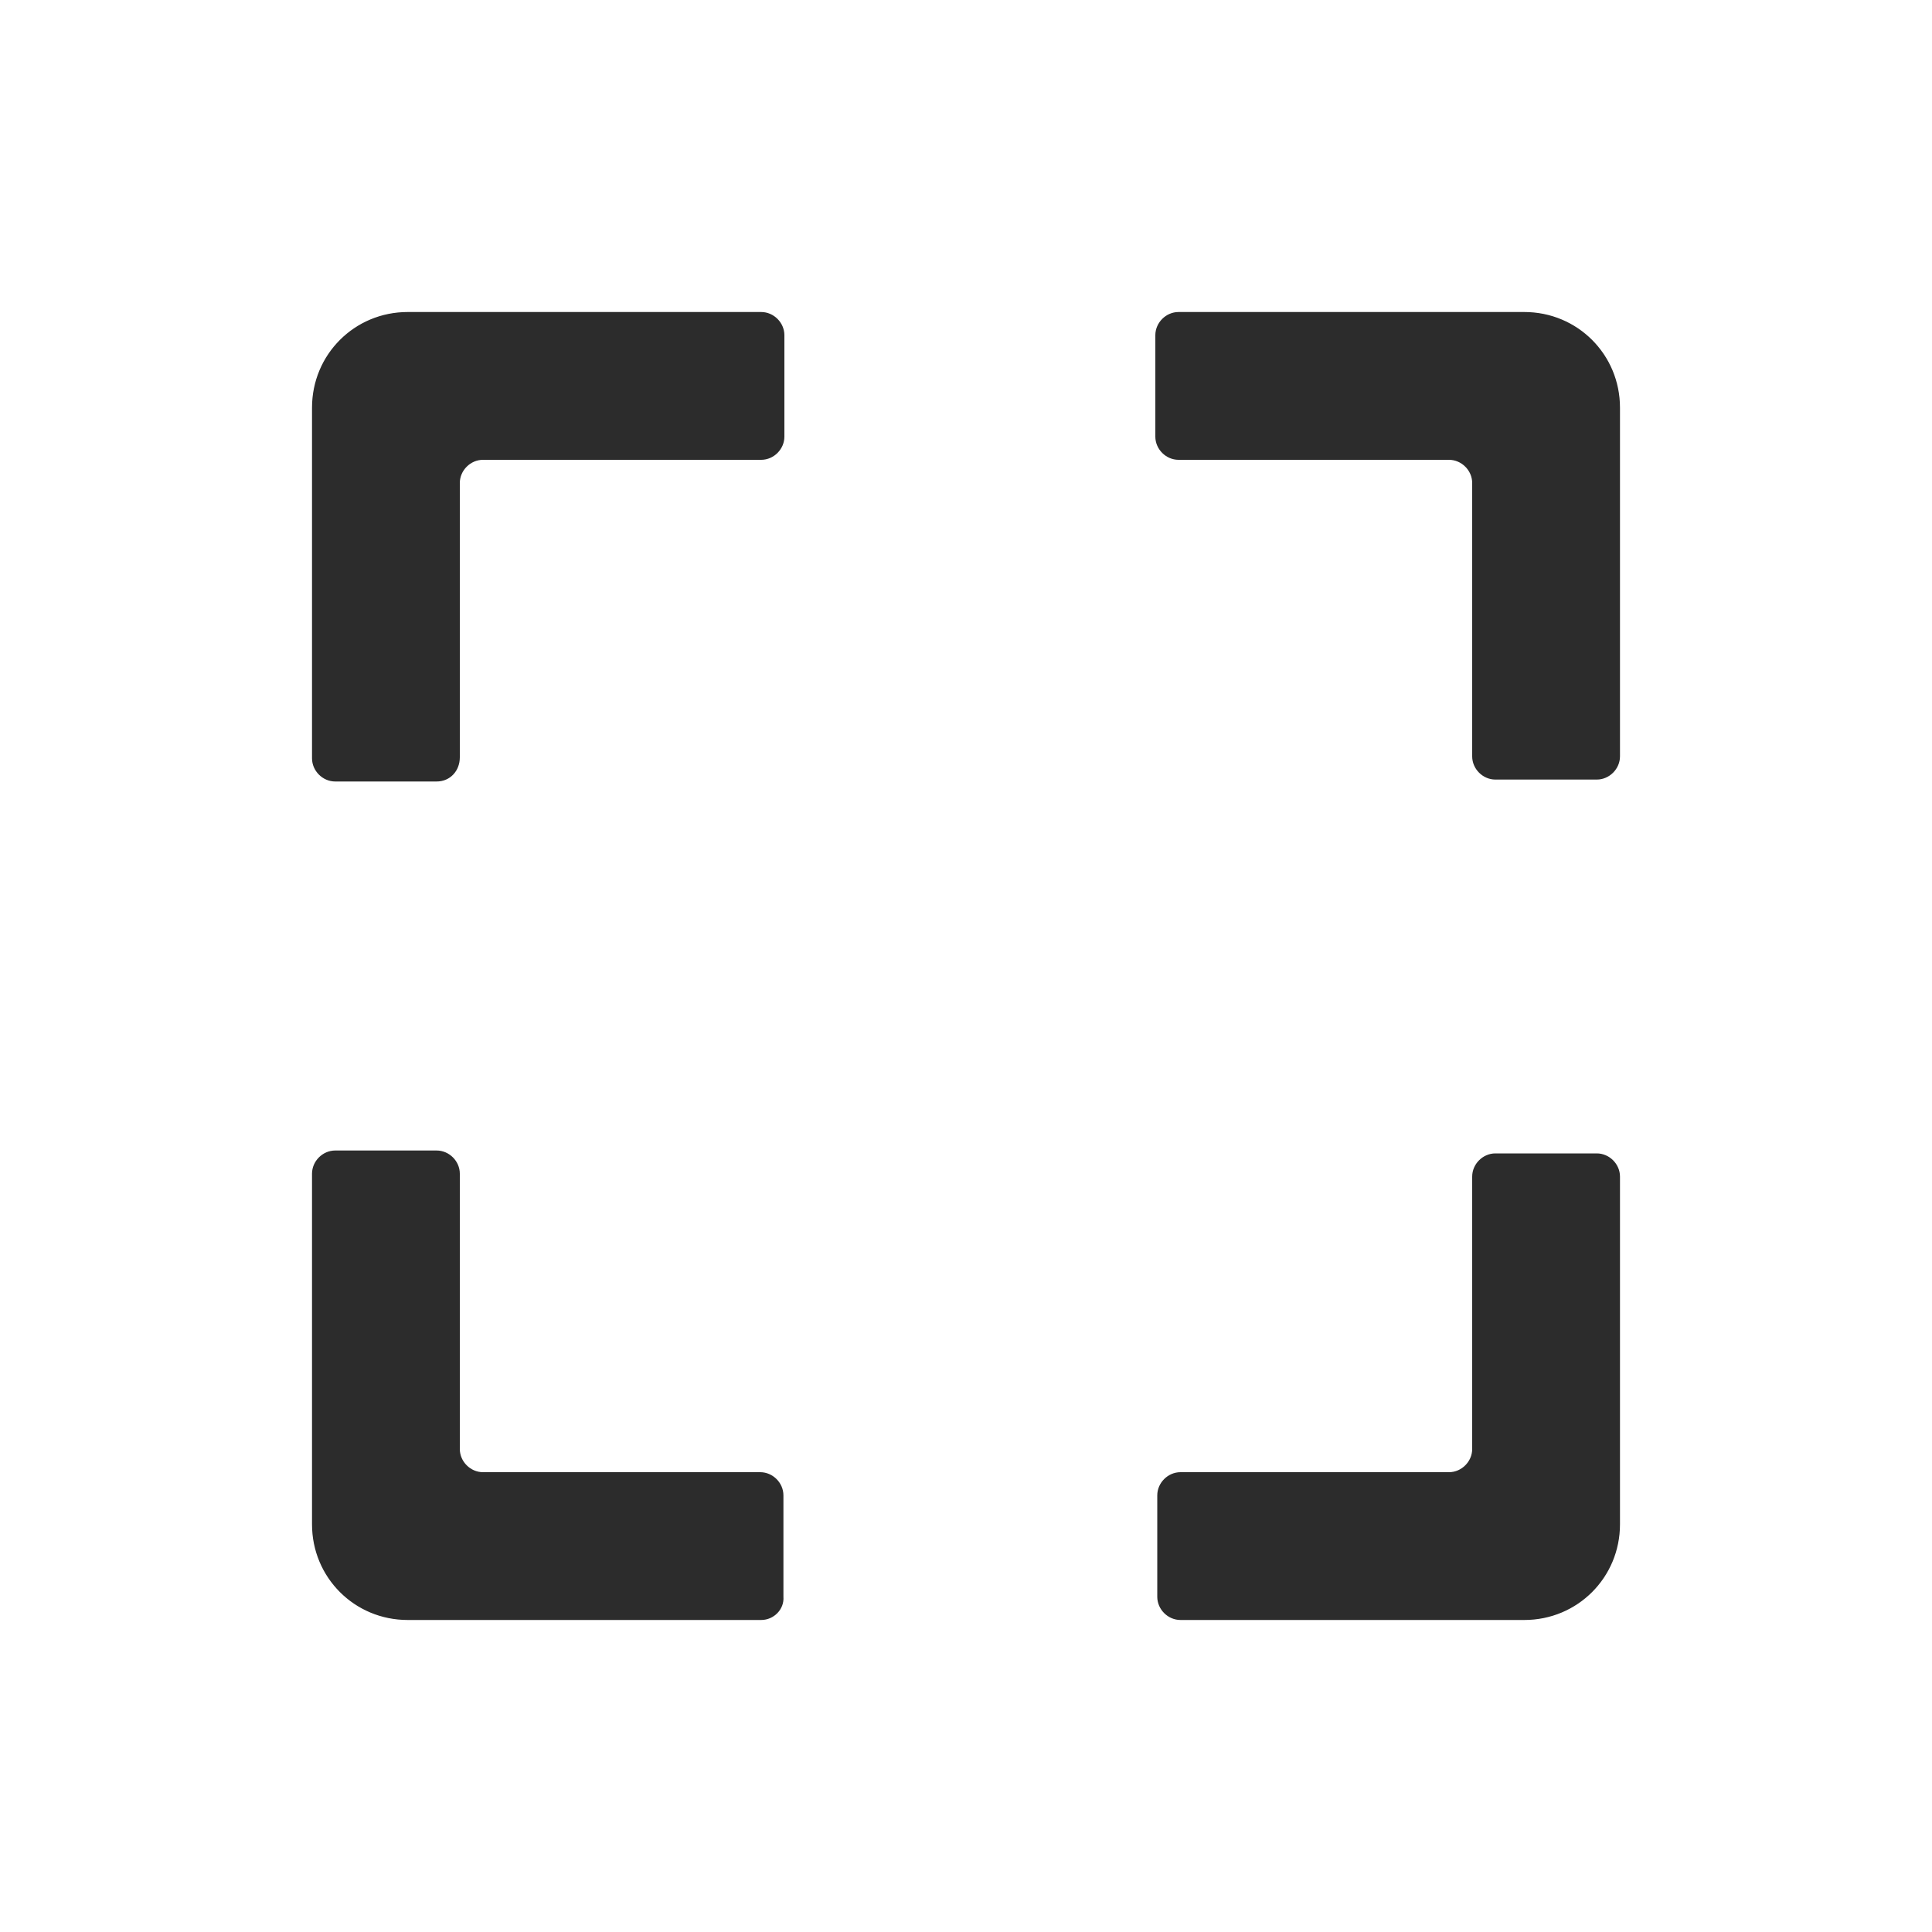 <?xml version="1.0" standalone="no"?><!DOCTYPE svg PUBLIC "-//W3C//DTD SVG 1.1//EN" "http://www.w3.org/Graphics/SVG/1.1/DTD/svg11.dtd"><svg class="icon" width="200px" height="200.00px" viewBox="0 0 1024 1024" version="1.1" xmlns="http://www.w3.org/2000/svg"><path d="M403.456 858.624H216.064c-28.16 0-50.688-22.528-50.688-50.688V622.08c0-6.656 5.632-12.288 12.288-12.288h53.76c6.656 0 12.288 5.632 12.288 12.288V768c0 6.656 5.632 12.288 12.288 12.288h146.944c6.656 0 12.288 5.632 12.288 12.288v53.76c0.512 6.656-5.12 12.288-11.776 12.288z m404.48 0H625.664c-6.656 0-12.288-5.632-12.288-12.288v-53.76c0-6.656 5.632-12.288 12.288-12.288H768c6.656 0 12.288-5.632 12.288-12.288V623.616c0-6.656 5.632-12.288 12.288-12.288h53.76c6.656 0 12.288 5.632 12.288 12.288v184.32c0 28.16-22.528 50.688-50.688 50.688z m38.4-445.44h-53.76c-6.656 0-12.288-5.632-12.288-12.288V256c0-6.656-5.632-12.288-12.288-12.288H624.64c-6.656 0-12.288-5.632-12.288-12.288v-53.76c0-6.656 5.632-12.288 12.288-12.288h183.296c28.16 0 50.688 22.528 50.688 50.688v184.832c0 6.656-5.632 12.288-12.288 12.288z m-614.912 1.024h-53.76c-6.656 0-12.288-5.632-12.288-12.288V216.064c0-28.16 22.528-50.688 50.688-50.688h187.392c6.656 0 12.288 5.632 12.288 12.288v53.76c0 6.656-5.632 12.288-12.288 12.288H256c-6.656 0-12.288 5.632-12.288 12.288v145.408c0 7.168-5.12 12.8-12.288 12.8z" fill="#2C2C2C" /></svg>